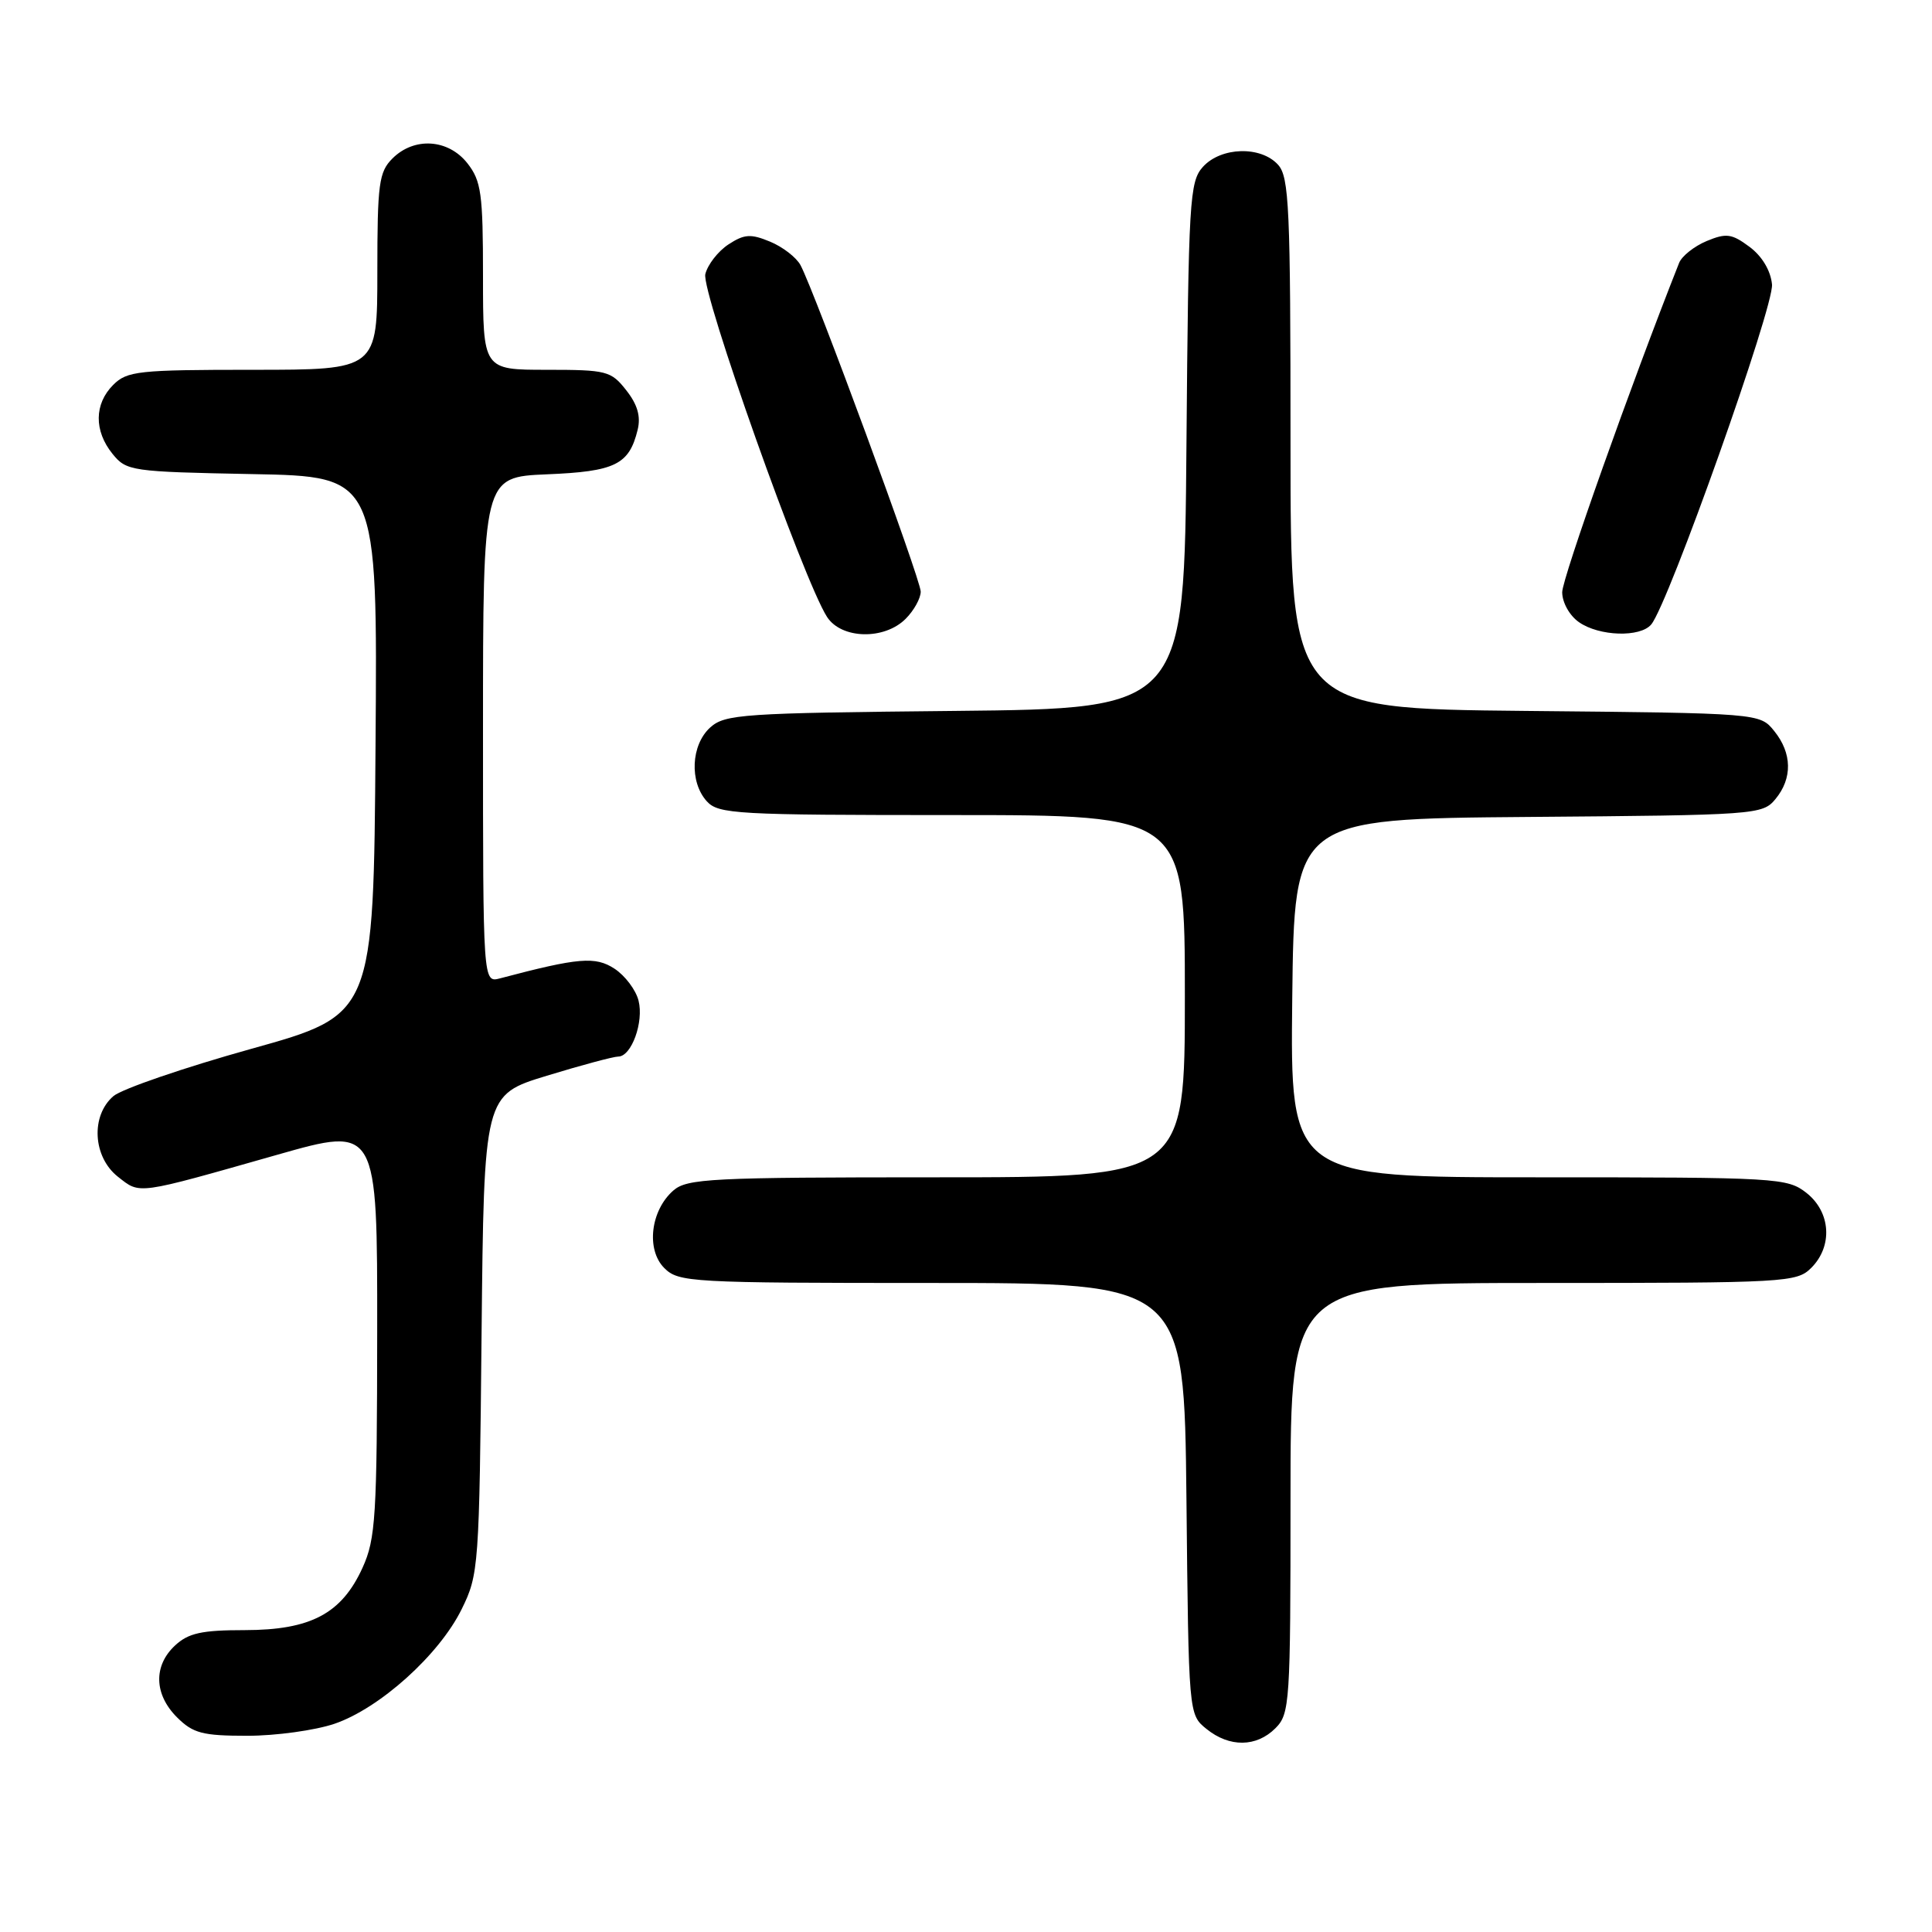 <?xml version="1.0" encoding="UTF-8" standalone="no"?>
<!DOCTYPE svg PUBLIC "-//W3C//DTD SVG 1.1//EN" "http://www.w3.org/Graphics/SVG/1.1/DTD/svg11.dtd" >
<svg xmlns="http://www.w3.org/2000/svg" xmlns:xlink="http://www.w3.org/1999/xlink" version="1.1" viewBox="0 0 256 256">
 <g >
 <path fill="currentColor"
d=" M 169.00 229.00 C 170.91 227.09 171.00 225.67 171.00 198.50 C 171.00 170.00 171.00 170.00 204.50 170.00 C 236.67 170.00 238.08 169.92 240.00 168.00 C 242.88 165.12 242.59 160.61 239.37 158.07 C 236.82 156.07 235.60 156.00 203.85 156.00 C 170.96 156.00 170.96 156.00 171.23 132.25 C 171.50 108.50 171.50 108.50 202.50 108.25 C 232.69 108.01 233.55 107.95 235.25 105.89 C 237.53 103.14 237.47 99.80 235.09 96.86 C 233.18 94.50 233.18 94.50 202.09 94.20 C 171.00 93.89 171.00 93.89 171.00 58.78 C 171.00 27.50 170.82 23.46 169.35 21.83 C 167.07 19.31 161.80 19.46 159.40 22.10 C 157.62 24.07 157.48 26.42 157.21 59.05 C 156.93 93.89 156.93 93.89 126.57 94.20 C 98.36 94.48 96.06 94.63 94.10 96.40 C 91.56 98.71 91.33 103.60 93.65 106.17 C 95.19 107.87 97.54 108.00 126.15 108.00 C 157.00 108.00 157.00 108.00 157.00 132.00 C 157.00 156.00 157.00 156.00 124.11 156.00 C 94.22 156.00 91.04 156.16 89.22 157.75 C 86.20 160.39 85.59 165.59 88.02 168.02 C 89.91 169.91 91.45 170.00 123.46 170.00 C 156.91 170.00 156.91 170.00 157.21 198.59 C 157.50 227.18 157.50 227.18 159.86 229.09 C 162.91 231.56 166.48 231.52 169.00 229.00 Z  M 44.32 228.41 C 50.32 226.36 58.20 219.27 61.17 213.23 C 63.44 208.63 63.51 207.65 63.81 176.79 C 64.13 145.08 64.13 145.08 72.46 142.54 C 77.04 141.14 81.30 140.00 81.92 140.00 C 83.67 140.00 85.33 135.43 84.61 132.59 C 84.26 131.18 82.83 129.28 81.43 128.36 C 78.89 126.70 76.68 126.88 66.25 129.64 C 64.00 130.23 64.00 130.23 64.00 96.72 C 64.00 63.21 64.00 63.21 72.46 62.85 C 81.52 62.48 83.36 61.57 84.49 56.96 C 84.93 55.18 84.47 53.60 82.98 51.71 C 80.97 49.15 80.40 49.00 72.43 49.00 C 64.00 49.00 64.00 49.00 64.00 36.63 C 64.00 25.64 63.77 23.98 61.93 21.63 C 59.39 18.41 54.88 18.12 52.00 21.00 C 50.21 22.79 50.00 24.33 50.00 36.00 C 50.00 49.00 50.00 49.00 33.50 49.00 C 18.33 49.00 16.84 49.16 15.00 51.00 C 12.48 53.52 12.44 57.09 14.91 60.14 C 16.76 62.42 17.36 62.51 33.42 62.82 C 50.03 63.13 50.03 63.13 49.76 98.80 C 49.50 134.46 49.50 134.46 33.28 138.98 C 24.36 141.47 16.15 144.29 15.03 145.24 C 12.00 147.84 12.30 153.30 15.62 155.92 C 18.62 158.27 17.89 158.37 36.75 153.01 C 50.00 149.24 50.00 149.24 49.98 176.37 C 49.96 200.96 49.78 203.90 48.04 207.73 C 45.27 213.82 41.18 215.99 32.44 216.00 C 26.72 216.00 24.96 216.39 23.19 218.04 C 20.31 220.72 20.41 224.51 23.45 227.55 C 25.58 229.67 26.82 230.00 32.78 230.00 C 36.55 230.00 41.75 229.28 44.32 228.41 Z  M 120.00 82.00 C 121.10 80.90 122.00 79.28 122.00 78.39 C 122.00 76.79 107.96 38.66 106.07 35.13 C 105.52 34.11 103.71 32.71 102.04 32.02 C 99.48 30.96 98.63 31.01 96.52 32.39 C 95.15 33.29 93.77 35.06 93.46 36.32 C 92.88 38.62 106.50 76.98 109.59 81.75 C 111.50 84.69 117.17 84.83 120.00 82.00 Z  M 218.80 82.74 C 221.10 79.97 235.09 40.58 234.80 37.68 C 234.62 35.84 233.47 33.93 231.81 32.70 C 229.47 30.96 228.74 30.86 226.14 31.94 C 224.49 32.63 222.85 33.93 222.49 34.84 C 216.14 50.87 207.00 76.63 207.00 78.47 C 207.00 79.83 207.97 81.57 209.22 82.44 C 211.90 84.32 217.35 84.49 218.80 82.74 Z "/>
</g>
</svg>